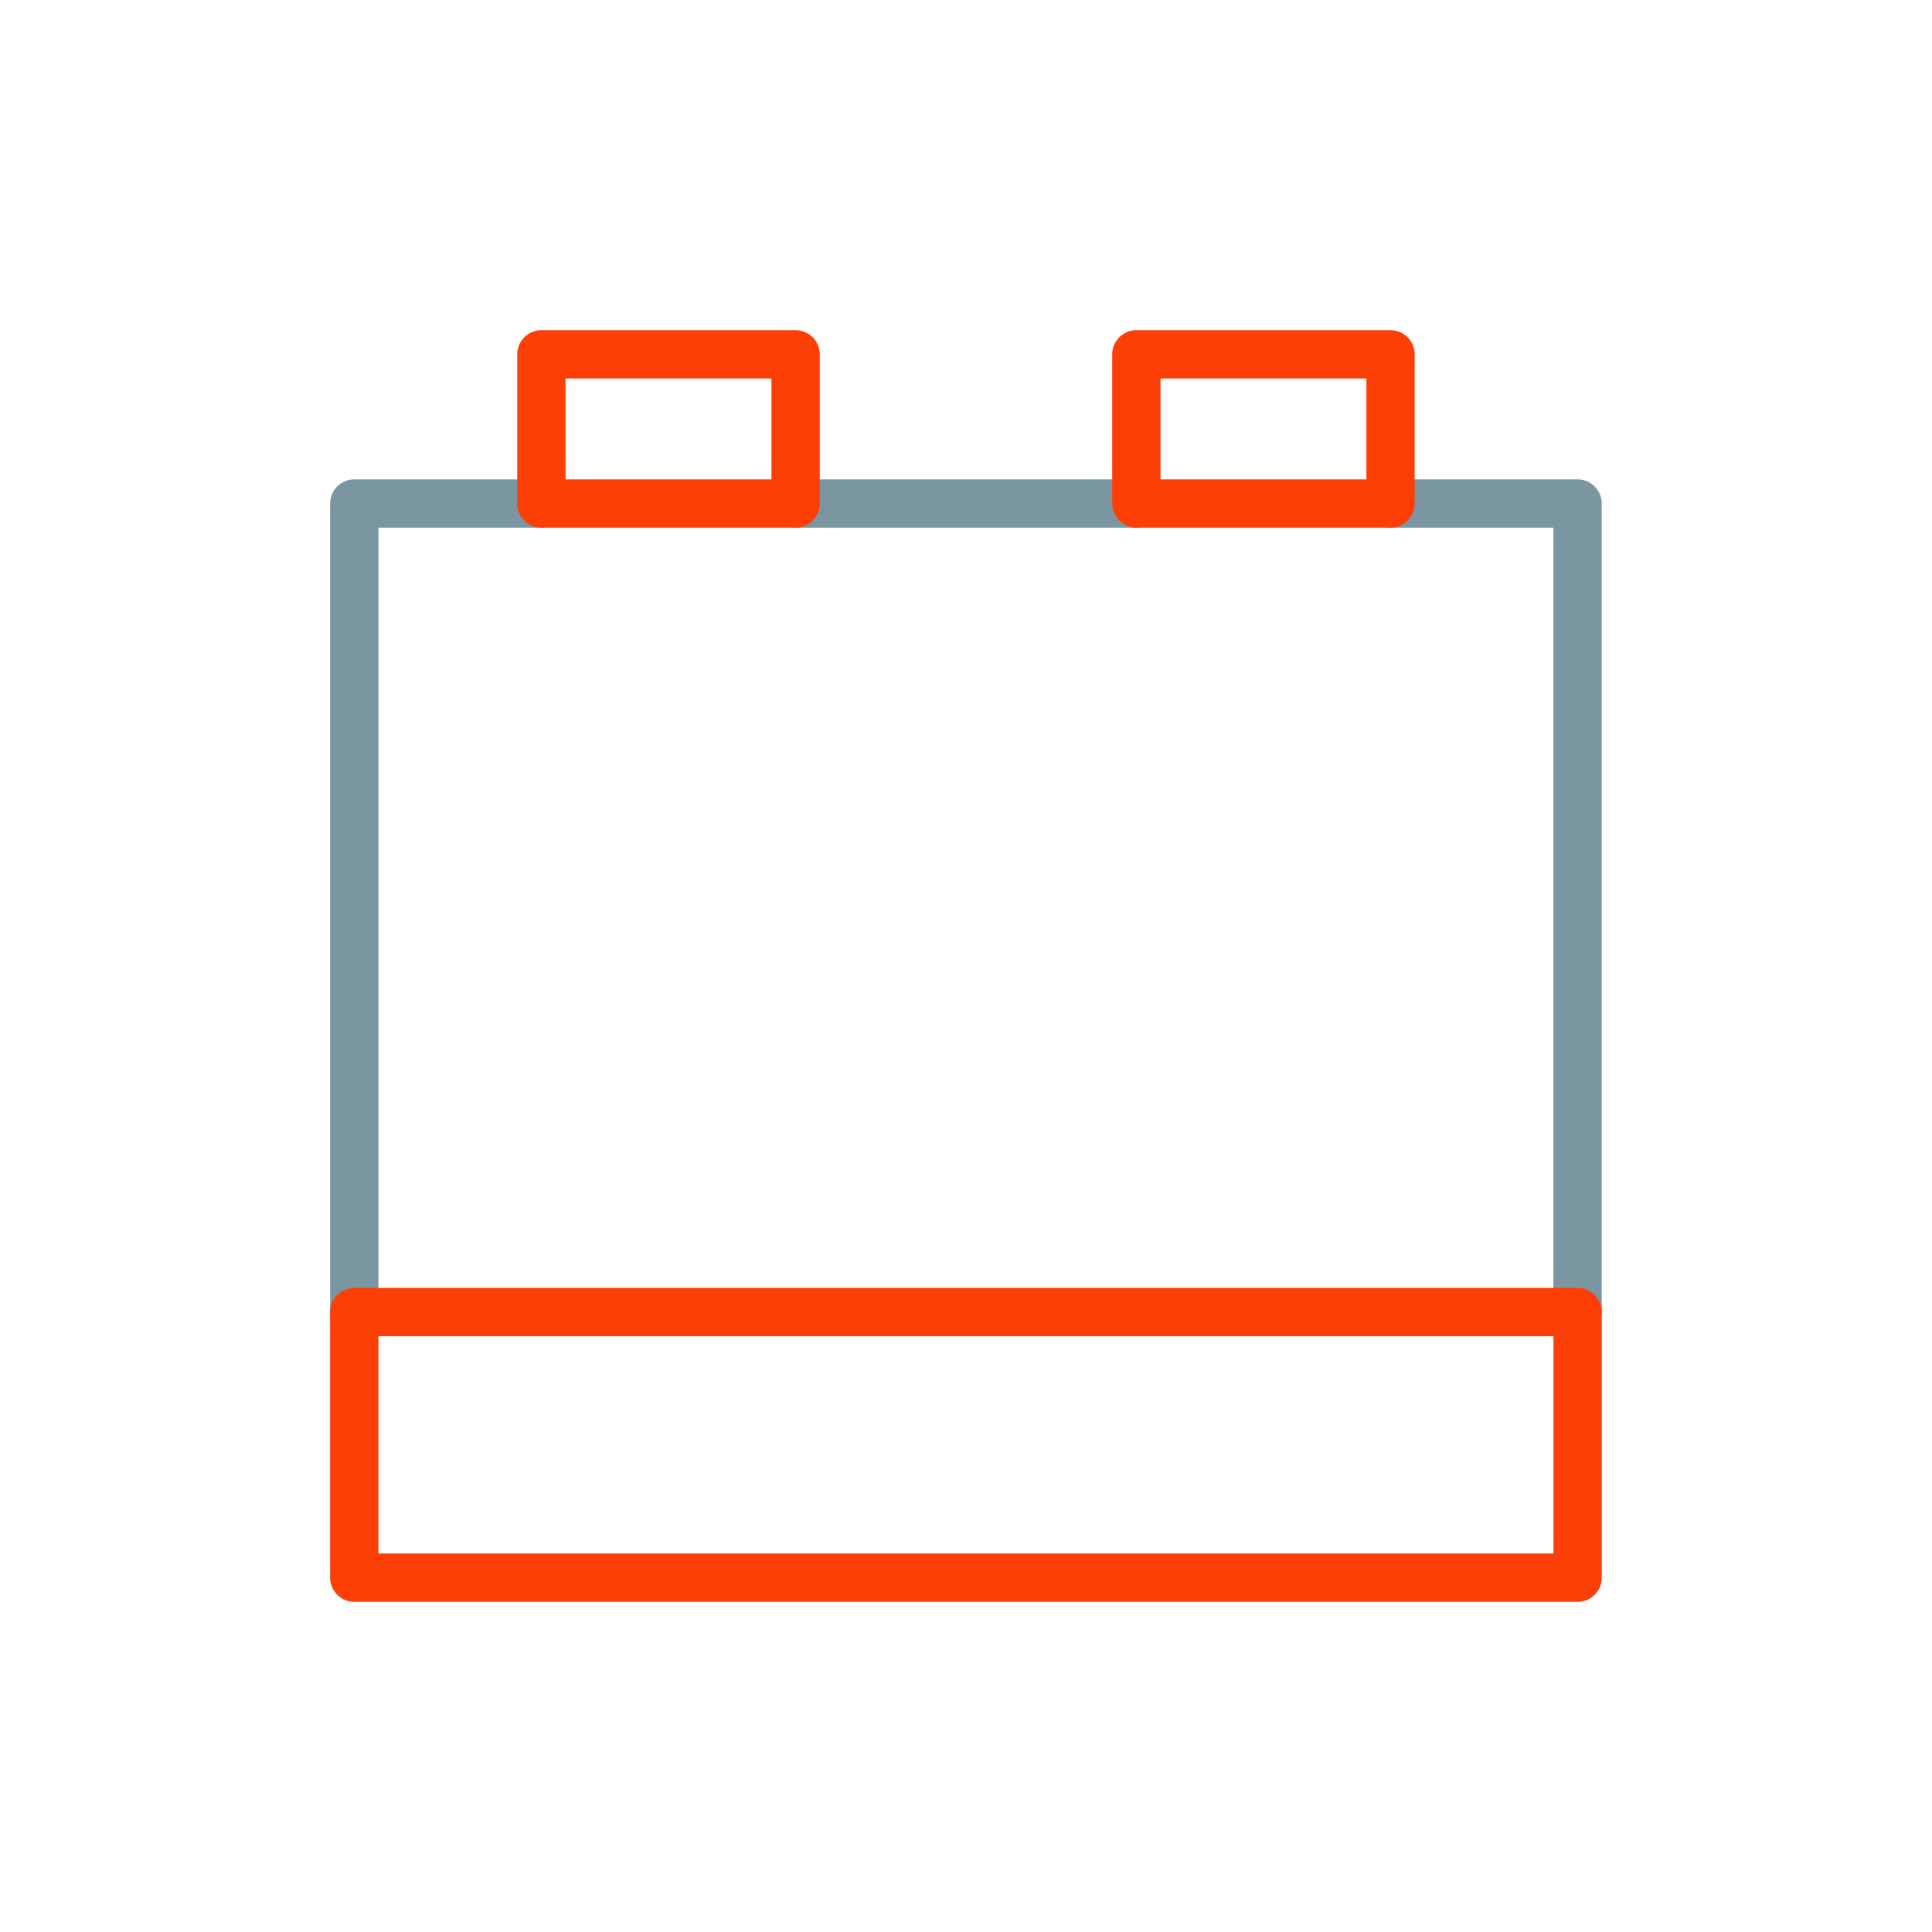 <svg xmlns="http://www.w3.org/2000/svg" width="40" height="40" viewBox="0 0 40 40">
  <g id="ico-included_battery" transform="translate(-6444.519 -3353.943)">
    <g id="Group_1015" data-name="Group 1015" transform="translate(6451.854 3361.279)">
      <line id="Line_222" data-name="Line 222" x2="7.055" transform="translate(9.136 3.089)" fill="none" stroke="#7a96a0" stroke-linecap="round" stroke-linejoin="round" stroke-width="1"/>
      <path id="Path_565" data-name="Path 565" d="M6513.526,3394.123v-16.74h-3.874" transform="translate(-6488.199 -3374.294)" fill="none" stroke="#7a96a0" stroke-linecap="round" stroke-linejoin="round" stroke-width="1"/>
      <path id="Path_566" data-name="Path 566" d="M6464.82,3377.383h-3.874v16.74" transform="translate(-6460.946 -3374.294)" fill="none" stroke="#7a96a0" stroke-linecap="round" stroke-linejoin="round" stroke-width="1"/>
      <g id="Group_1014" data-name="Group 1014" transform="translate(3.874 0)">
        <rect id="Rectangle_660" data-name="Rectangle 660" width="5.263" height="3.089" fill="none" stroke="#fc3f07" stroke-linecap="round" stroke-linejoin="round" stroke-width="1"/>
        <rect id="Rectangle_661" data-name="Rectangle 661" width="5.263" height="3.089" transform="translate(12.318)" fill="none" stroke="#fc3f07" stroke-linecap="round" stroke-linejoin="round" stroke-width="1"/>
      </g>
      <rect id="Rectangle_662" data-name="Rectangle 662" width="25.328" height="5.499" transform="translate(0 19.829)" fill="none" stroke="#fc3f07" stroke-linecap="round" stroke-linejoin="round" stroke-width="1"/>
    </g>
    <rect id="Rectangle_663" data-name="Rectangle 663" width="40" height="40" transform="translate(6444.519 3353.943)" fill="none"/>
  </g>
</svg>
